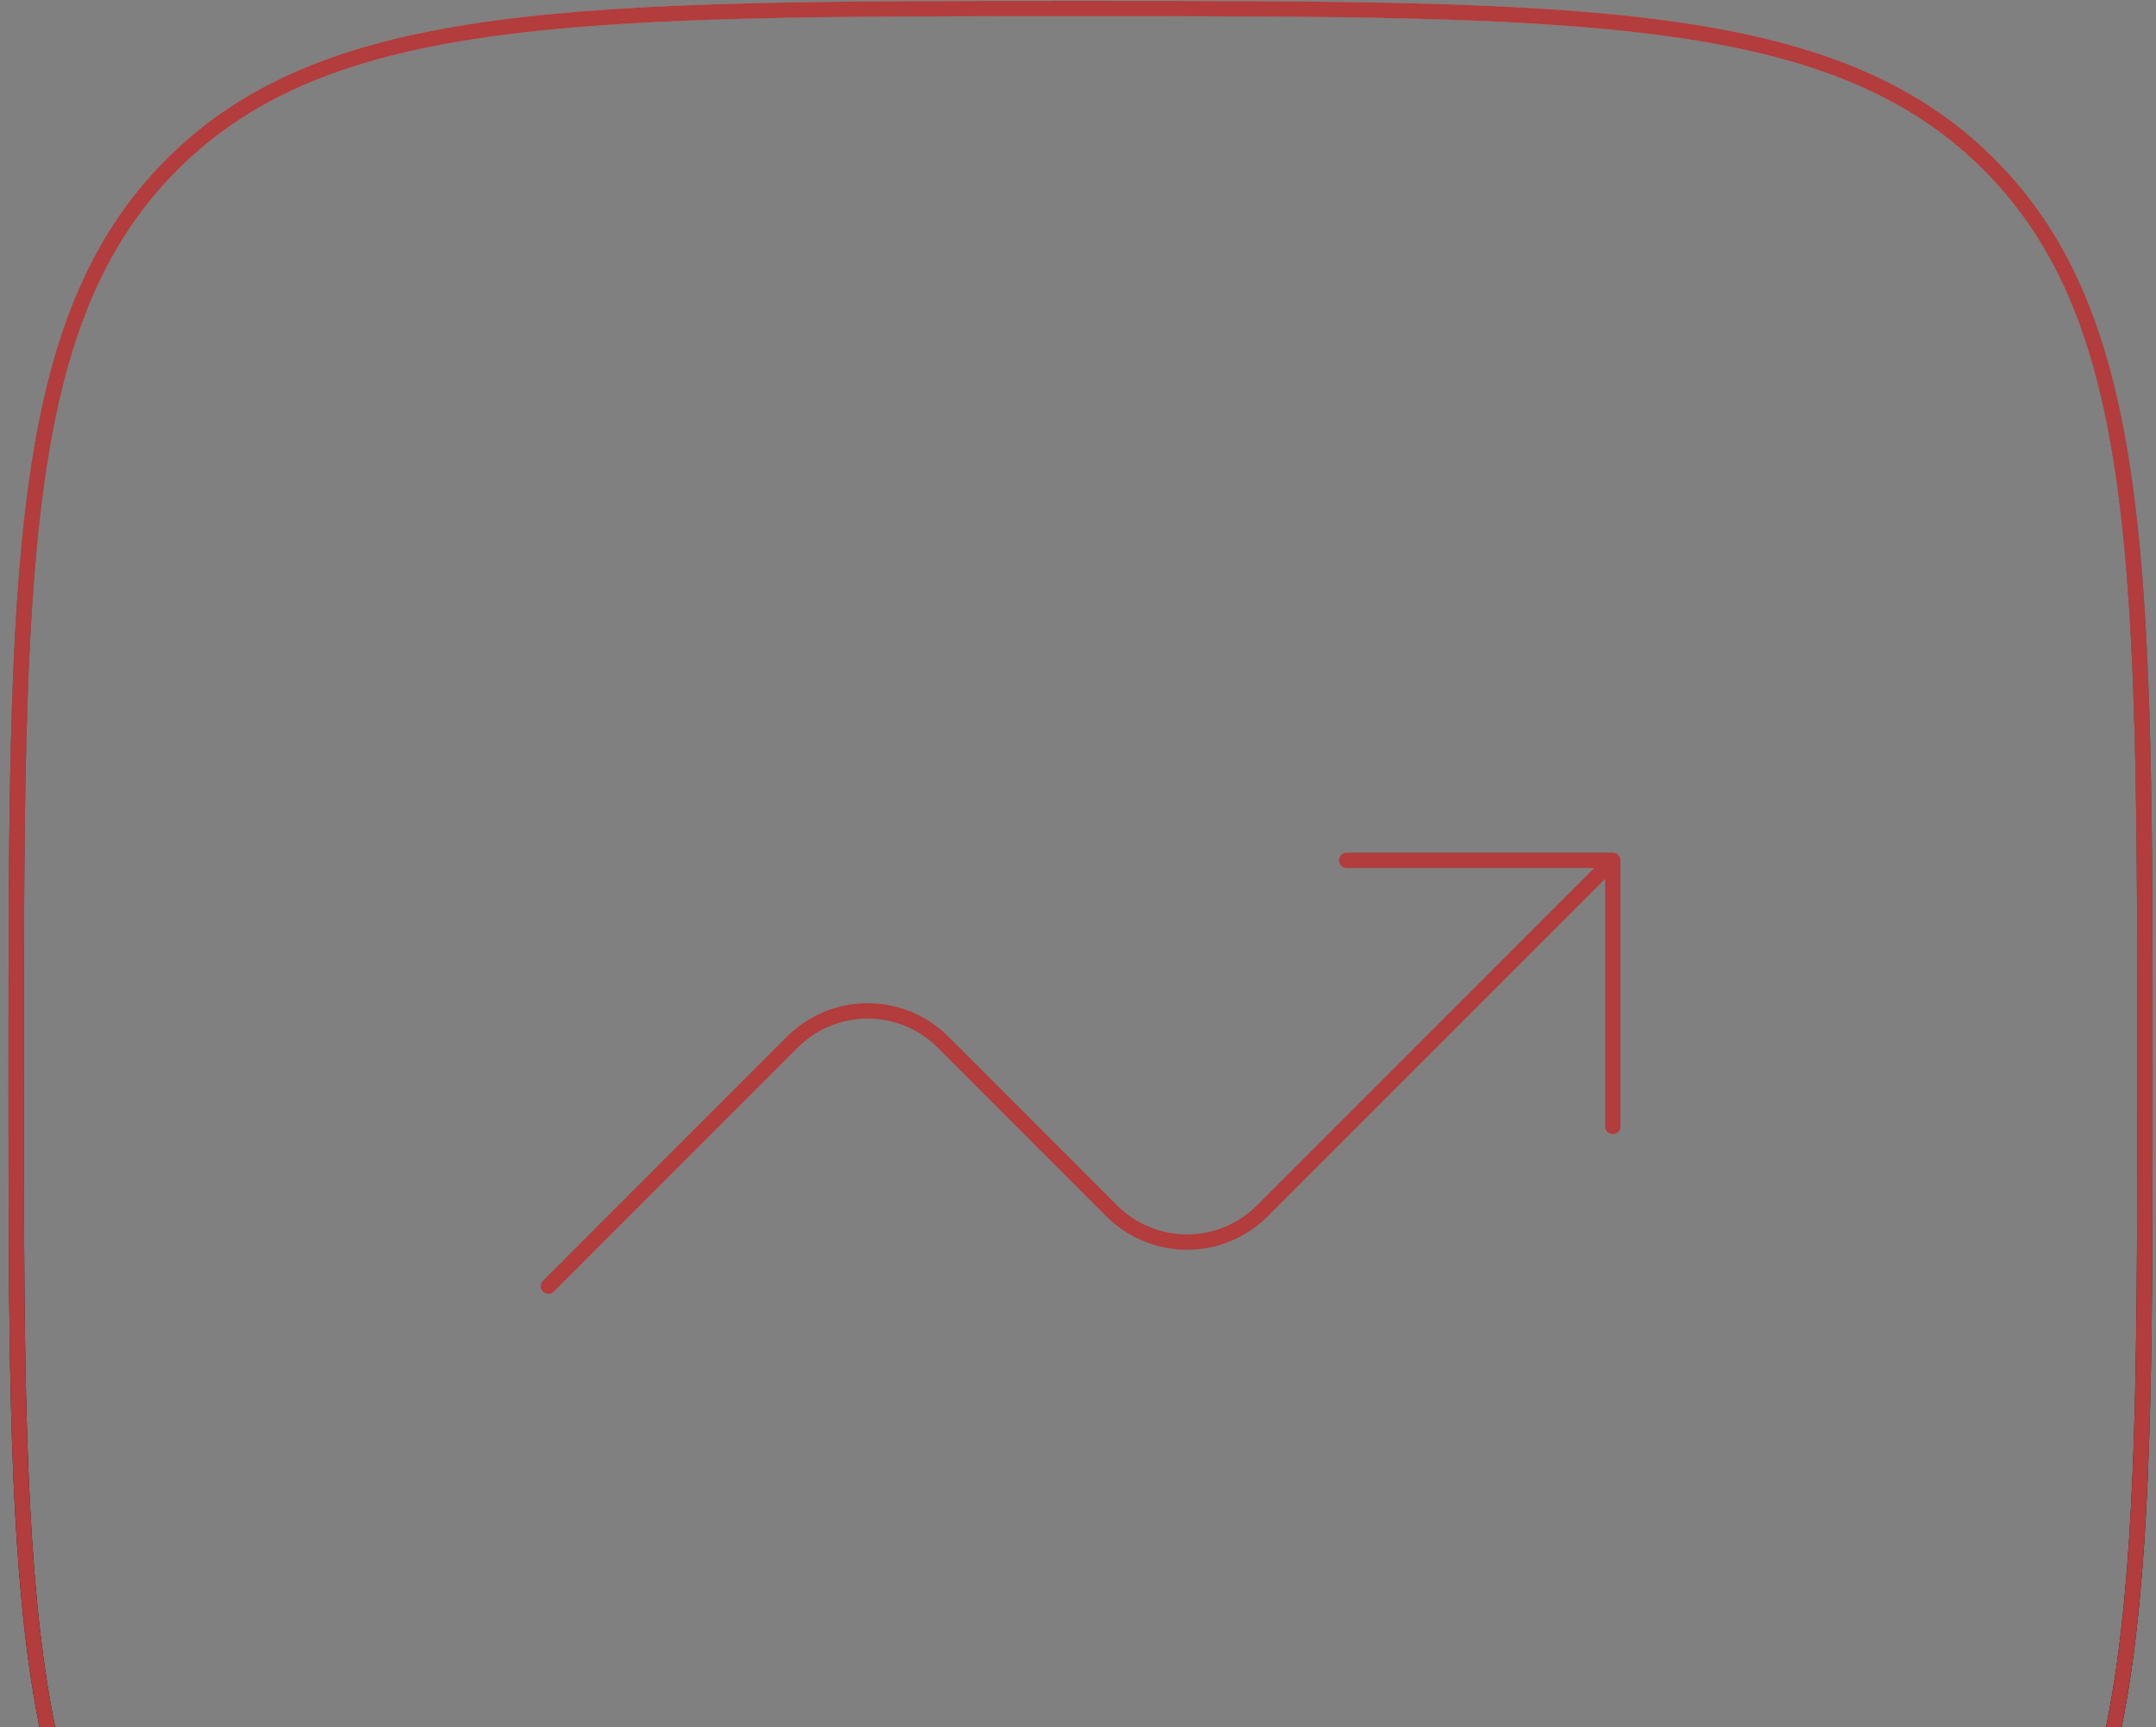 <svg width="211" height="169" viewBox="0 0 211 169" fill="none" xmlns="http://www.w3.org/2000/svg">
<rect x="0" y="0" width="211" height="169" fill="#808080" stroke="none"/>
<g id="Group">
<g id="Vector">
<path d="M1.586 105.003C1.586 55.898 1.586 31.346 16.836 16.086C32.107 0.836 56.648 0.836 105.753 0.836C154.857 0.836 179.409 0.836 194.659 16.086C209.919 31.357 209.919 55.898 209.919 105.003C209.919 154.107 209.919 178.659 194.659 193.909C179.419 209.169 154.857 209.169 105.753 209.169C56.648 209.169 32.096 209.169 16.836 193.909C1.586 178.669 1.586 154.107 1.586 105.003Z" stroke="url(#paint0_linear_2571_1202)" stroke-width="1.5"/>
<path d="M1.586 105.003C1.586 55.898 1.586 31.346 16.836 16.086C32.107 0.836 56.648 0.836 105.753 0.836C154.857 0.836 179.409 0.836 194.659 16.086C209.919 31.357 209.919 55.898 209.919 105.003C209.919 154.107 209.919 178.659 194.659 193.909C179.419 209.169 154.857 209.169 105.753 209.169C56.648 209.169 32.096 209.169 16.836 193.909C1.586 178.669 1.586 154.107 1.586 105.003Z" stroke="url(#paint1_linear_2571_1202)" stroke-width="1.5"/>
<path d="M1.586 105.003C1.586 55.898 1.586 31.346 16.836 16.086C32.107 0.836 56.648 0.836 105.753 0.836C154.857 0.836 179.409 0.836 194.659 16.086C209.919 31.357 209.919 55.898 209.919 105.003C209.919 154.107 209.919 178.659 194.659 193.909C179.419 209.169 154.857 209.169 105.753 209.169C56.648 209.169 32.096 209.169 16.836 193.909C1.586 178.669 1.586 154.107 1.586 105.003Z" stroke="#B33C3C" stroke-width="1.5"/>
</g>
<path id="Vector_2" d="M53.669 125.839L77.554 101.953C79.508 100 82.157 98.903 84.919 98.903C87.681 98.903 90.33 100 92.284 101.953L108.804 118.474C110.758 120.427 113.407 121.524 116.169 121.524C118.931 121.524 121.58 120.427 123.534 118.474L157.836 84.172M157.836 84.172V110.214M157.836 84.172H131.794" stroke="#B33C3C" stroke-width="1.5" stroke-linecap="round" stroke-linejoin="round"/>
</g>
<defs>
<linearGradient id="paint0_linear_2571_1202" x1="105.753" y1="0.836" x2="105.753" y2="209.169" gradientUnits="userSpaceOnUse">
<stop stop-color="#464646"/>
<stop offset="1" stop-color="#060606"/>
</linearGradient>
<linearGradient id="paint1_linear_2571_1202" x1="105.589" y1="-56.456" x2="108.413" y2="209.141" gradientUnits="userSpaceOnUse">
<stop stop-color="white"/>
<stop offset="0.857" stop-color="#601312" stop-opacity="0.23"/>
</linearGradient>
</defs>
</svg>
